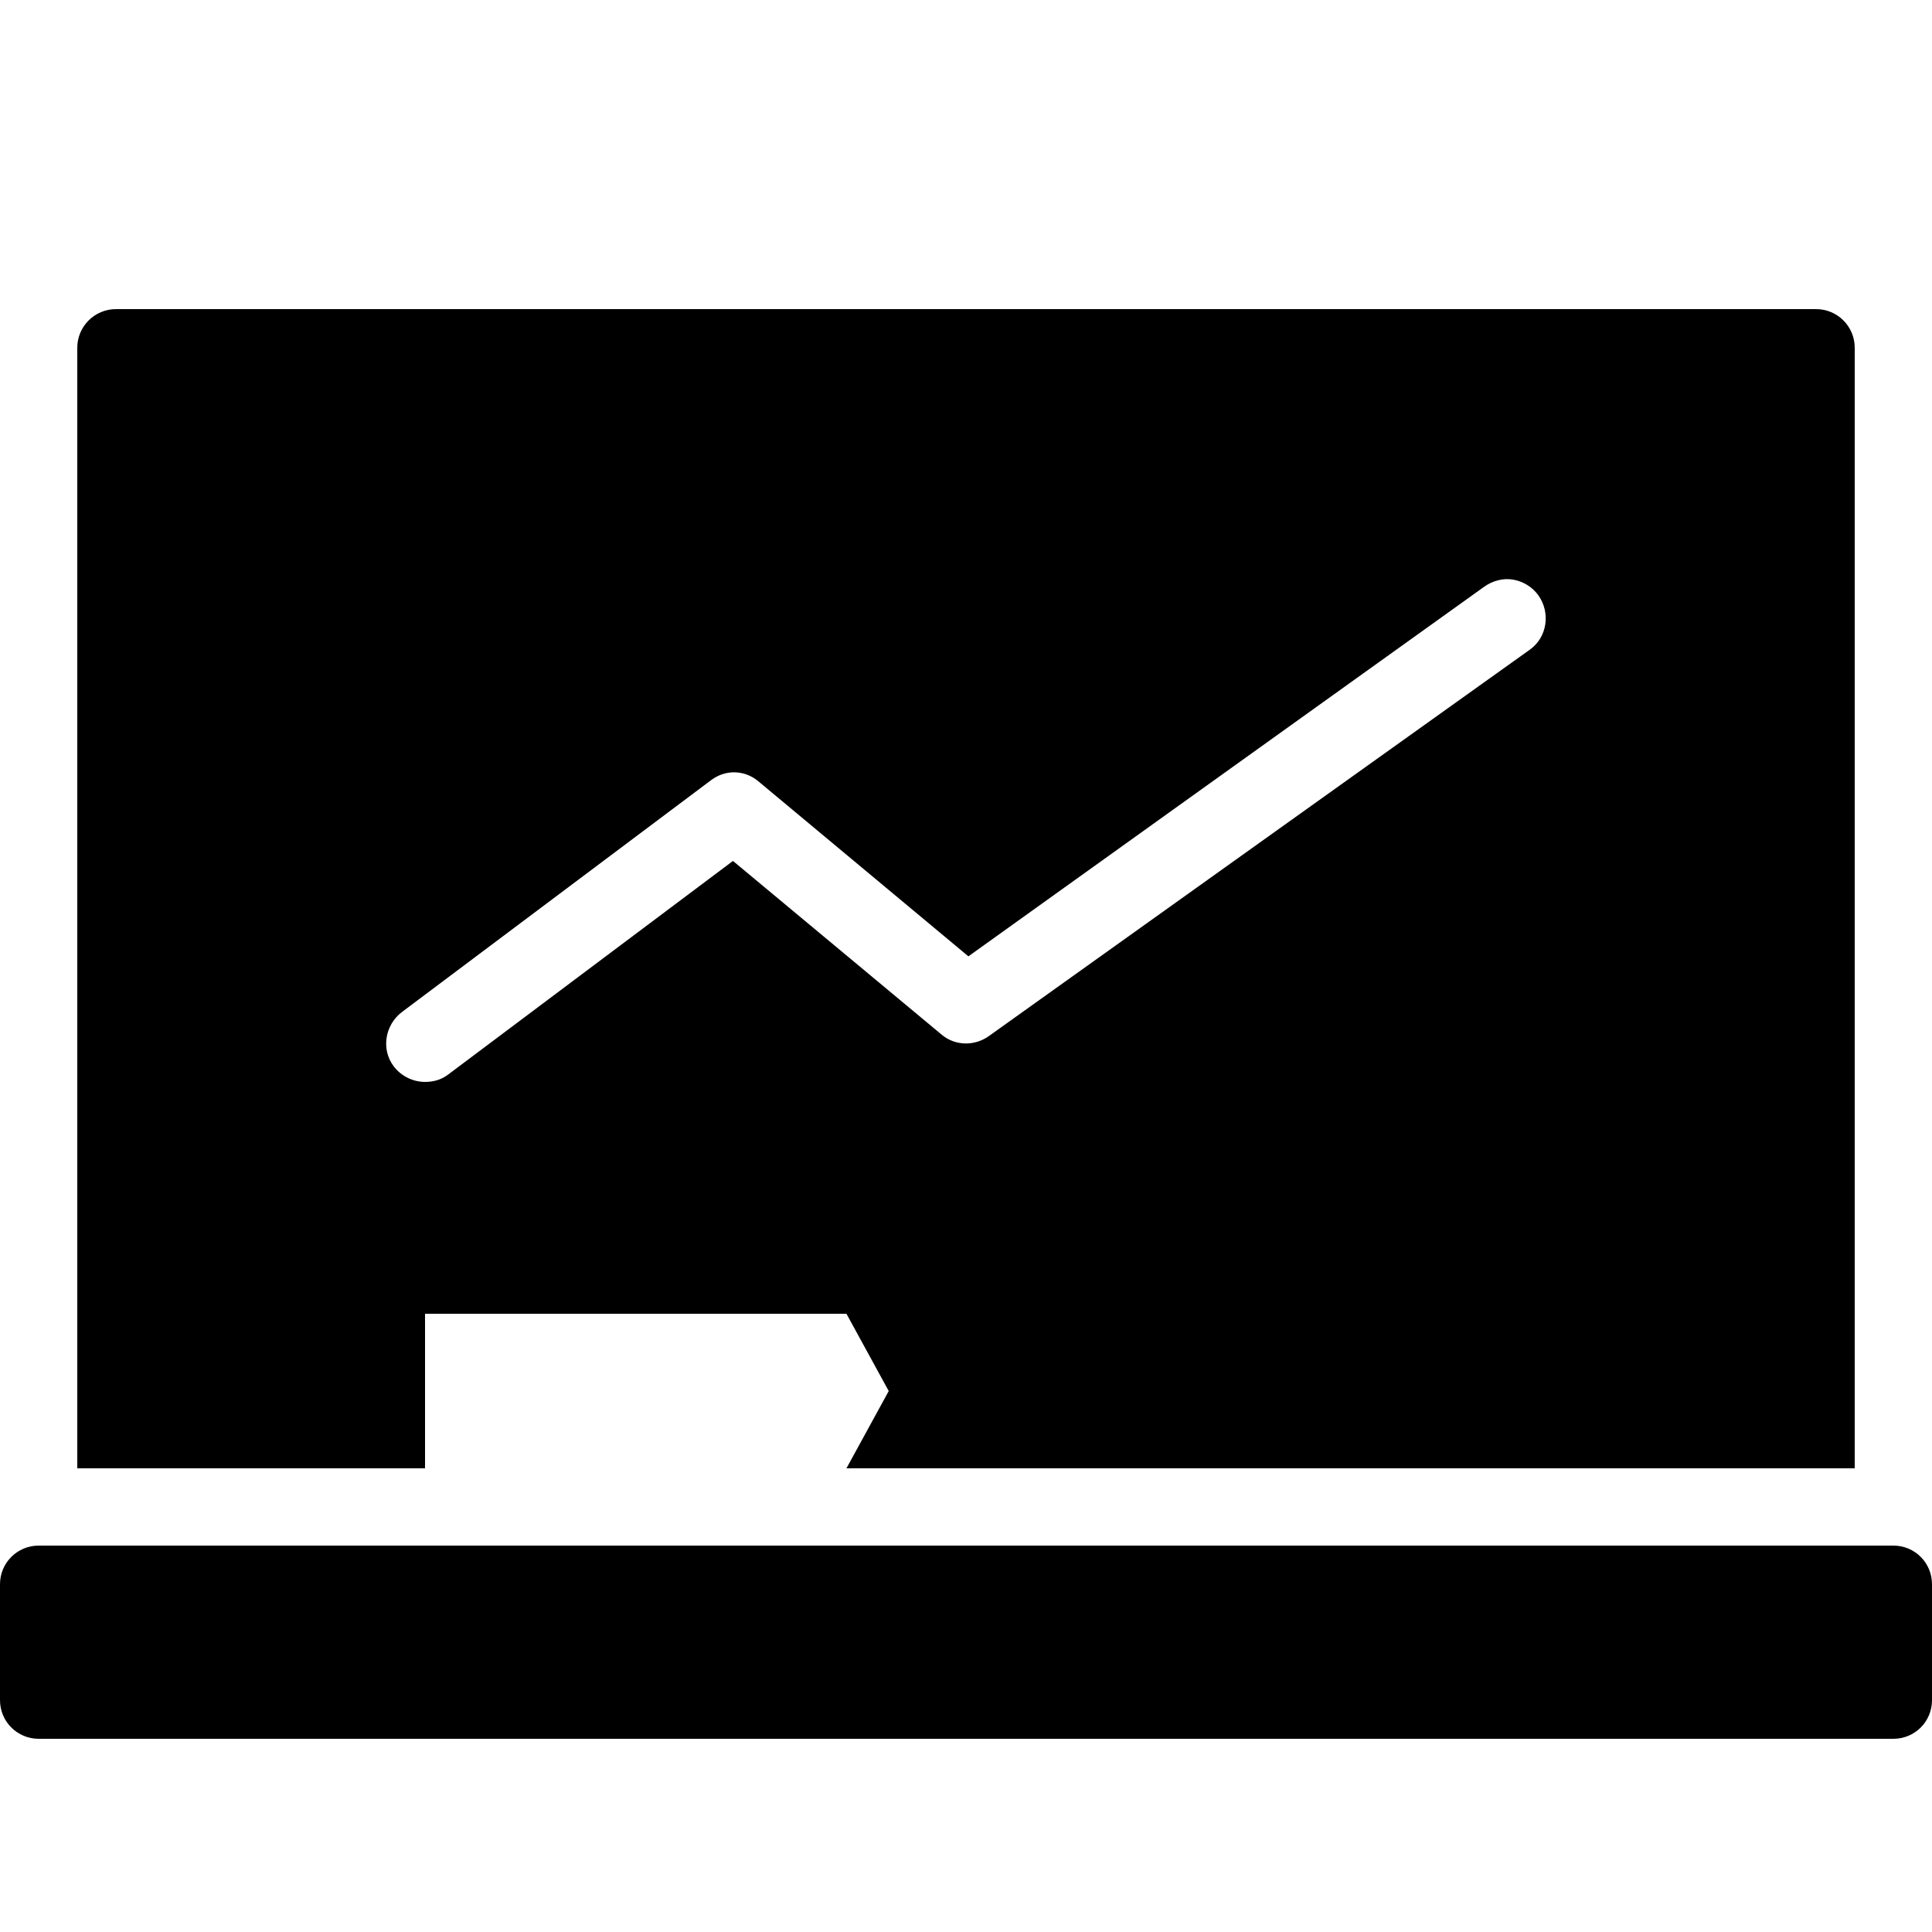 ﻿<?xml version="1.0" encoding="utf-8"?>
<svg xmlns="http://www.w3.org/2000/svg" viewBox="0 0 50 50" width="515" height="515">
  <path d="M3 8C2.449 8 2 8.449 2 9L2 38L11 38L11 34L21.906 34L23 36L21.906 38L48 38L48 9C48 8.449 47.555 8 47 8 Z M 39.156 15C39.41 15.043 39.652 15.184 39.812 15.406C40.133 15.855 40.043 16.492 39.594 16.812L25.594 26.812C25.223 27.078 24.723 27.07 24.375 26.781L18.969 22.281L11.594 27.812C11.414 27.949 11.207 28 11 28C10.695 28 10.383 27.855 10.188 27.594C9.855 27.152 9.965 26.52 10.406 26.188L18.406 20.188C18.777 19.91 19.27 19.922 19.625 20.219L25.062 24.75L38.406 15.188C38.629 15.027 38.902 14.957 39.156 15 Z M 1 40C0.449 40 0 40.445 0 41L0 44C0 44.555 0.449 45 1 45L49 45C49.555 45 50 44.555 50 44L50 41C50 40.445 49.555 40 49 40Z" />
</svg>